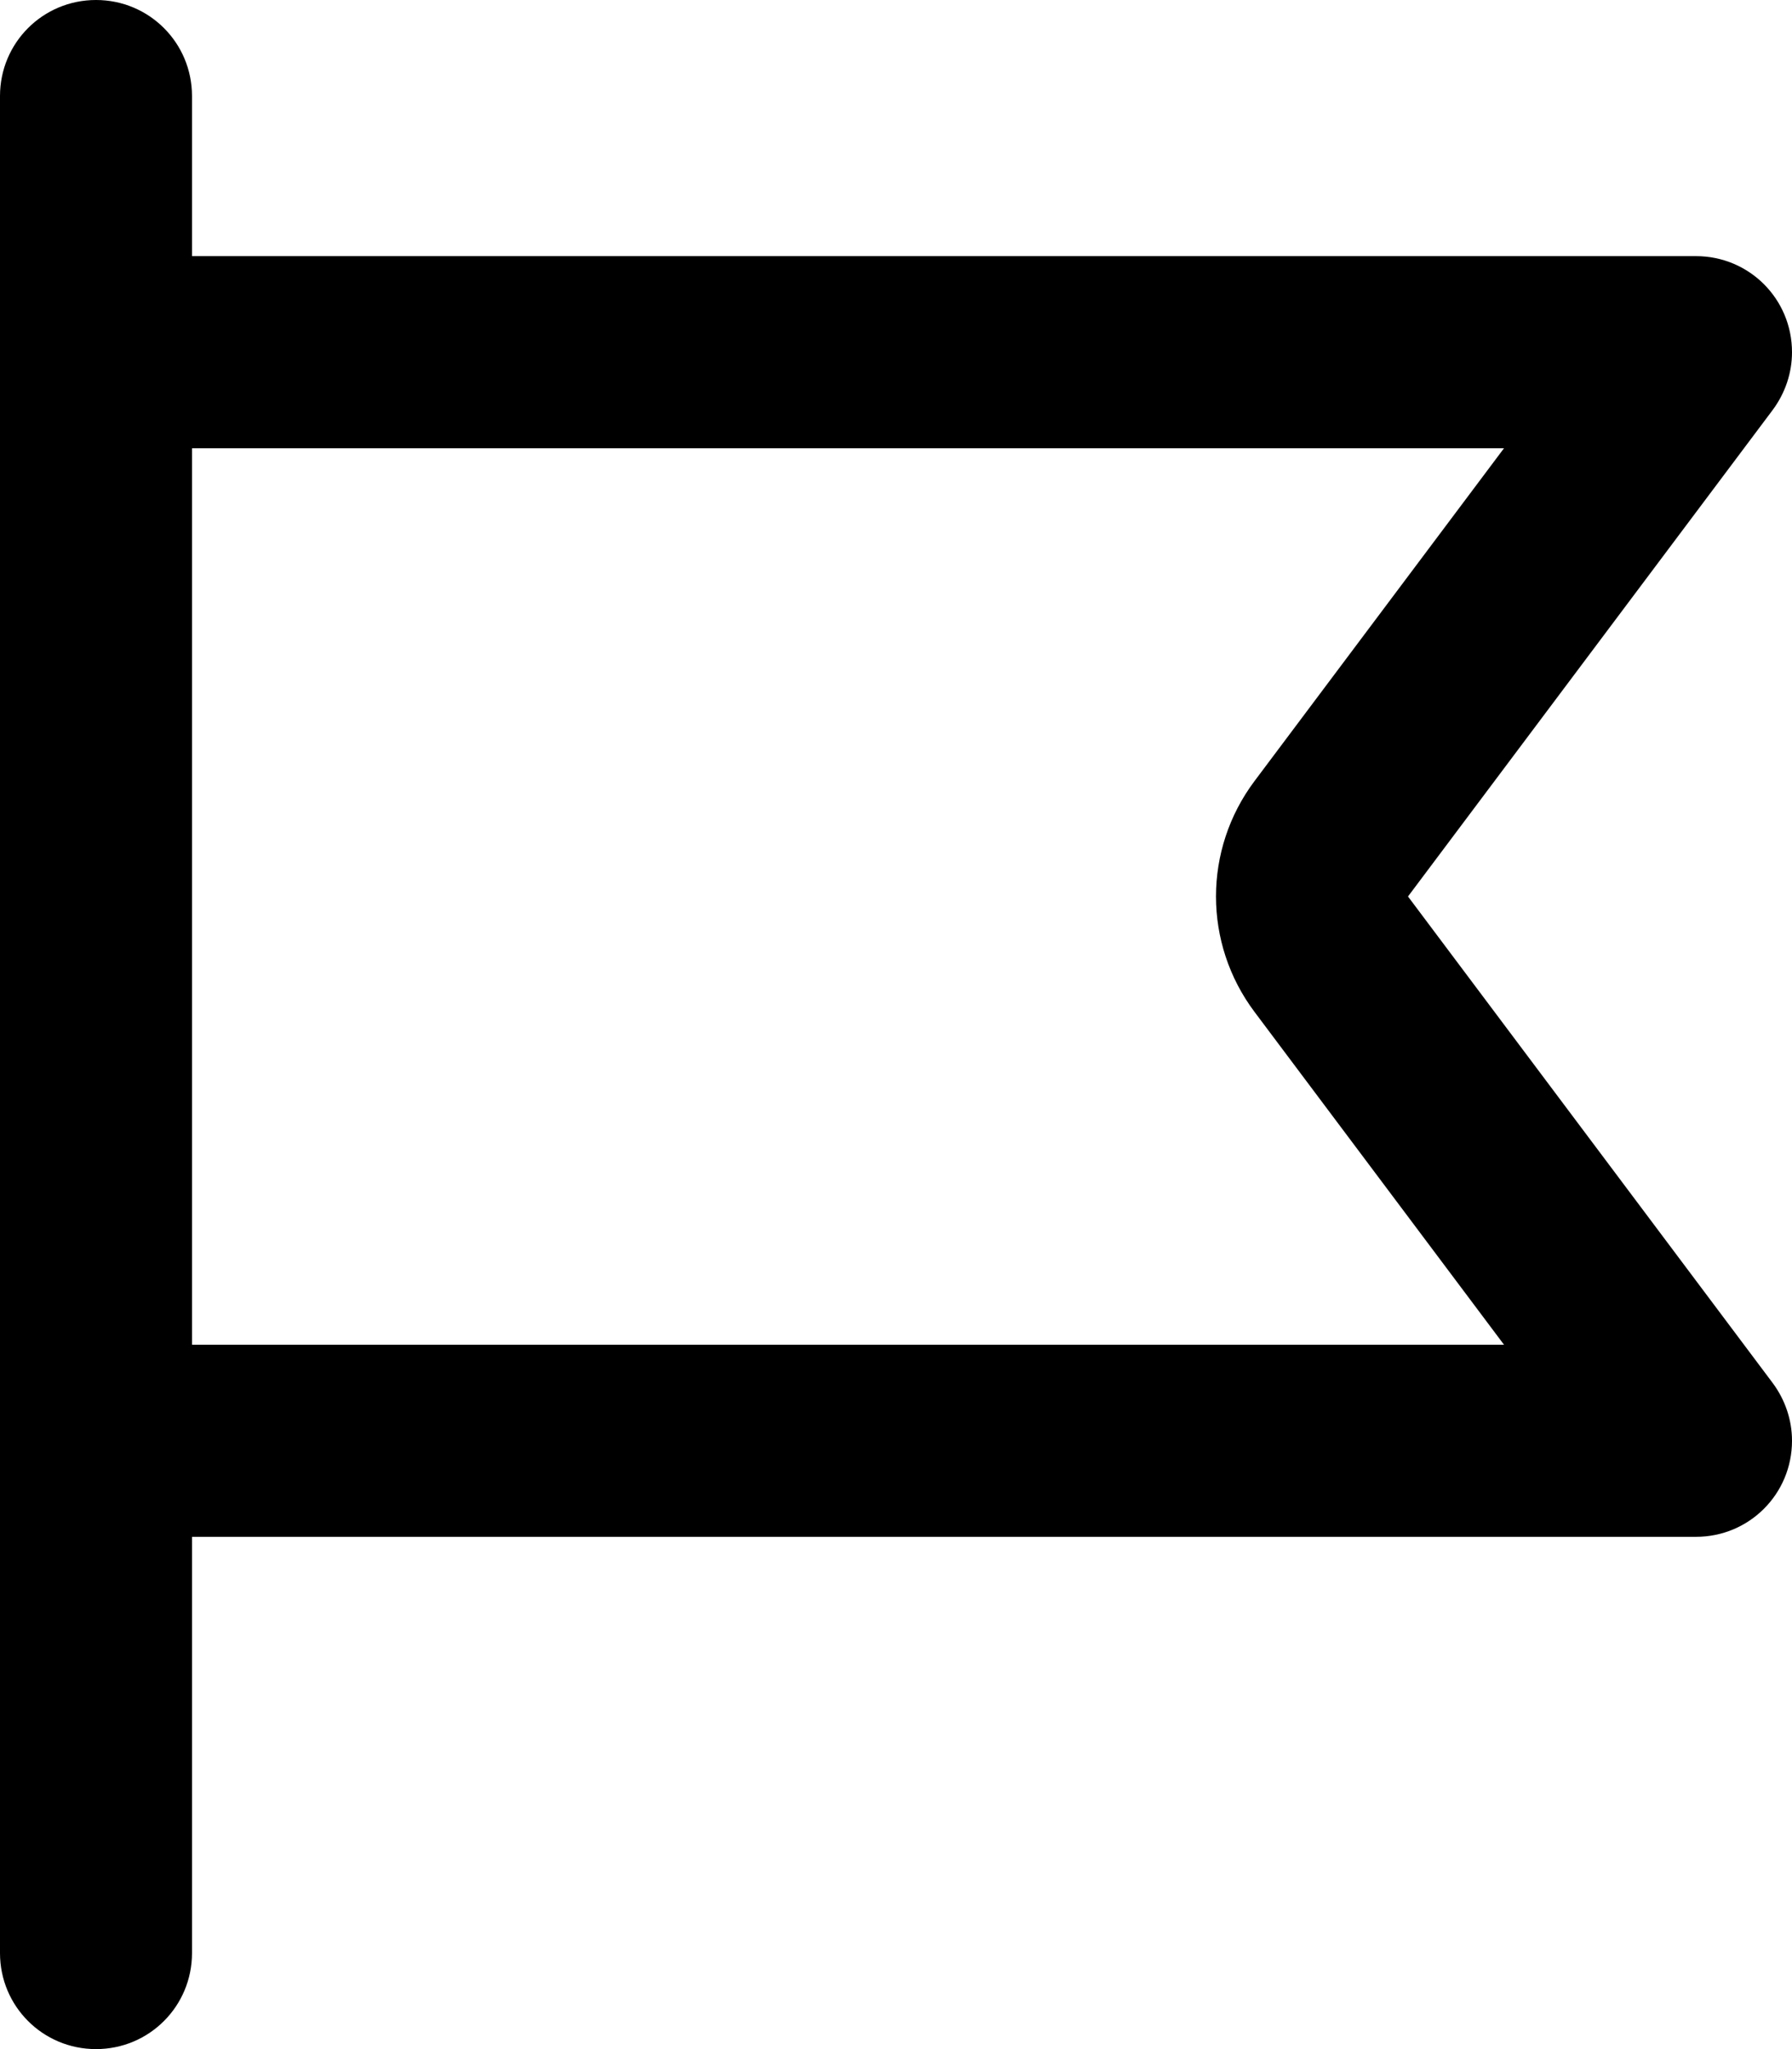 <svg fill="currentColor" xmlns="http://www.w3.org/2000/svg" viewBox="0 0 448 512"><!--! Font Awesome Pro 7.1.0 by @fontawesome - https://fontawesome.com License - https://fontawesome.com/license (Commercial License) Copyright 2025 Fonticons, Inc. --><path fill="currentColor" d="M48 24C48 10.7 37.3 0 24 0S0 10.7 0 24L0 488c0 13.3 10.7 24 24 24s24-10.7 24-24l0-104 376 0c13.3 0 24-10.7 24-24 0-5.2-1.7-10.2-4.8-14.4L352 224 443.2 102.4c3.1-4.2 4.8-9.2 4.8-14.4 0-13.3-10.7-24-24-24L48 64 48 24zm0 88l328 0-62.4 83.2c-12.8 17.1-12.8 40.5 0 57.6L376 336 48 336 48 112z"/></svg>